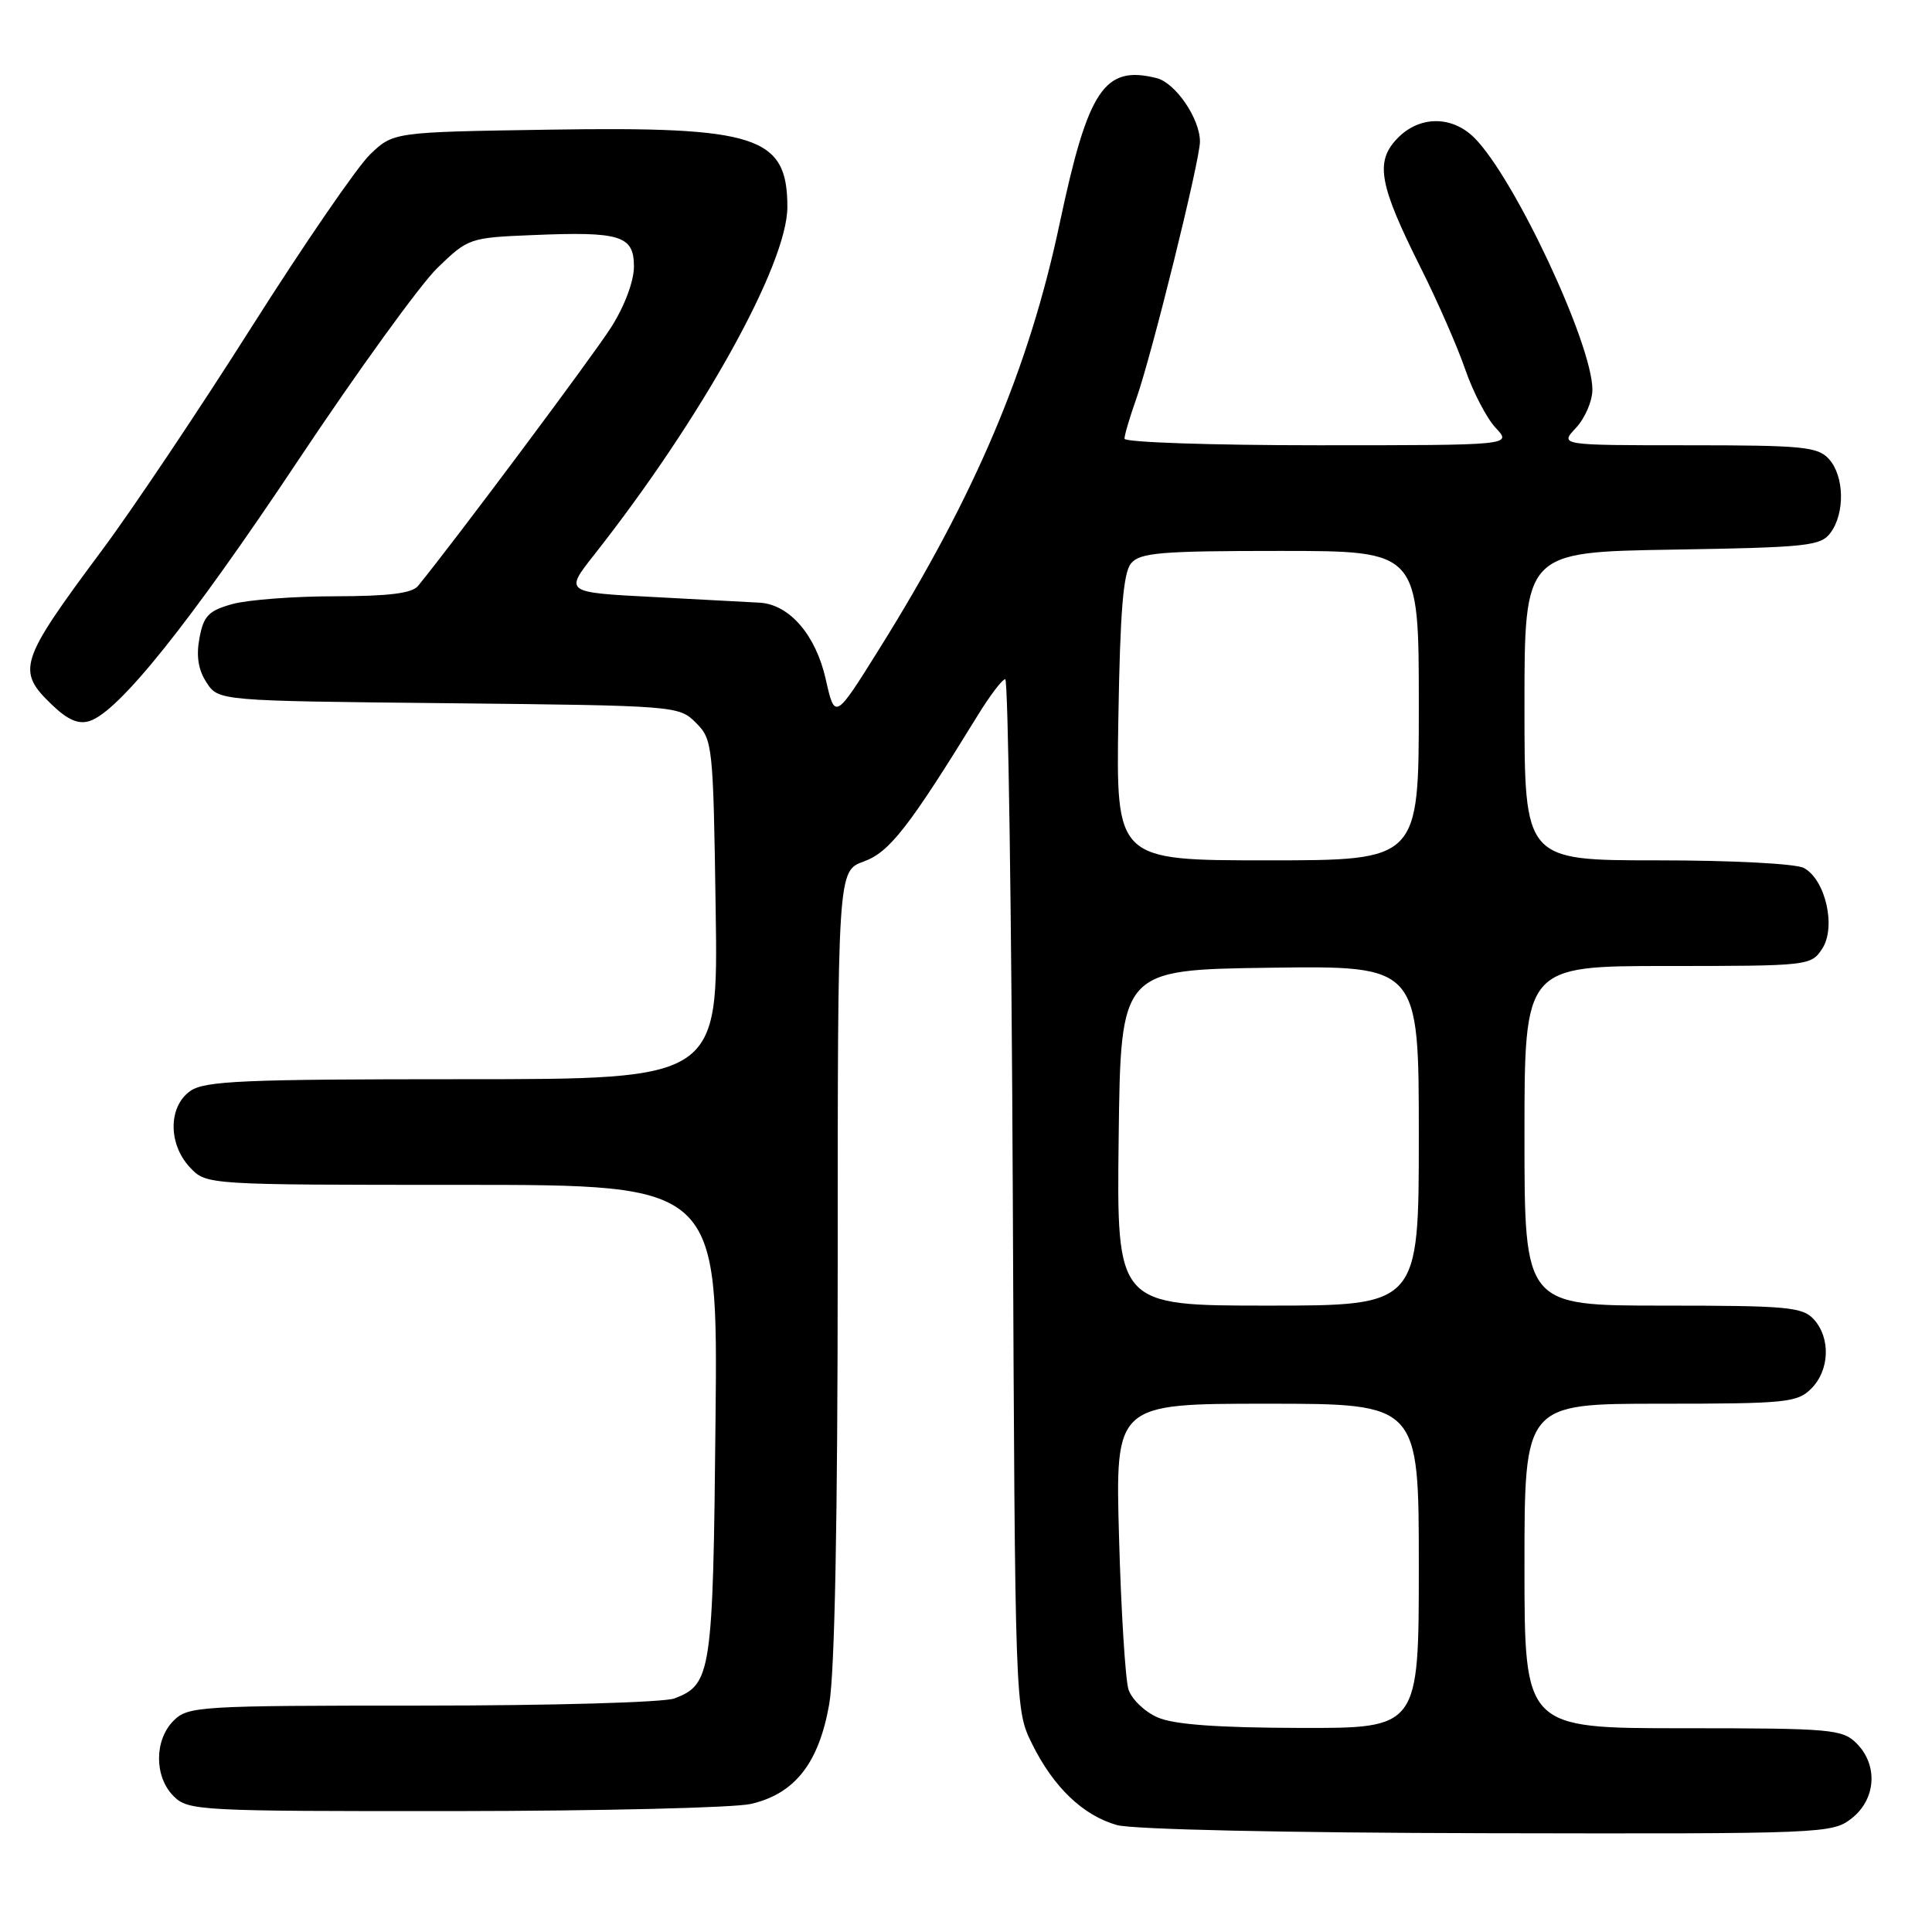 <?xml version="1.0" encoding="UTF-8" standalone="no"?>
<!DOCTYPE svg PUBLIC "-//W3C//DTD SVG 1.1//EN" "http://www.w3.org/Graphics/SVG/1.1/DTD/svg11.dtd" >
<svg xmlns="http://www.w3.org/2000/svg" xmlns:xlink="http://www.w3.org/1999/xlink" version="1.1" viewBox="0 0 256 256">
 <g >
 <path fill="currentColor"
d=" M 245.37 240.93 C 248.59 238.39 248.88 233.88 246.00 231.00 C 244.13 229.13 242.67 229.00 223.00 229.00 C 202.00 229.00 202.00 229.00 202.00 207.50 C 202.00 186.00 202.00 186.00 220.00 186.00 C 236.67 186.00 238.15 185.85 240.00 184.00 C 242.43 181.57 242.59 177.31 240.35 174.83 C 238.86 173.18 236.85 173.00 220.35 173.00 C 202.00 173.00 202.00 173.00 202.00 150.50 C 202.00 128.00 202.00 128.00 220.98 128.00 C 239.65 128.00 239.98 127.96 241.45 125.71 C 243.33 122.85 241.89 116.55 239.02 115.01 C 237.95 114.44 229.50 114.00 219.57 114.00 C 202.00 114.00 202.00 114.00 202.00 93.58 C 202.00 73.15 202.00 73.15 221.58 72.83 C 239.60 72.53 241.28 72.35 242.58 70.56 C 244.49 67.94 244.37 63.07 242.35 60.83 C 240.87 59.19 238.89 59.00 223.67 59.00 C 206.65 59.00 206.65 59.00 208.83 56.69 C 210.02 55.41 211.00 53.14 211.00 51.63 C 211.00 45.60 200.69 23.60 195.37 18.27 C 192.35 15.26 187.99 15.32 185.08 18.42 C 182.19 21.49 182.76 24.52 188.26 35.50 C 190.47 39.90 193.12 45.95 194.15 48.95 C 195.19 51.95 197.00 55.44 198.19 56.70 C 200.35 59.00 200.35 59.00 174.67 59.00 C 160.55 59.00 149.00 58.61 149.00 58.13 C 149.00 57.64 149.70 55.28 150.55 52.88 C 152.60 47.11 159.00 21.26 159.00 18.76 C 159.00 15.72 155.76 10.98 153.26 10.35 C 146.32 8.61 144.18 11.82 140.41 29.61 C 136.35 48.82 129.21 65.65 116.53 85.95 C 110.63 95.40 110.63 95.40 109.41 89.98 C 108.09 84.14 104.62 80.11 100.69 79.86 C 99.49 79.79 93.17 79.45 86.65 79.11 C 74.80 78.50 74.80 78.50 78.74 73.50 C 93.00 55.40 104.33 35.00 104.33 27.43 C 104.33 18.05 100.34 16.75 72.81 17.18 C 52.13 17.50 52.13 17.50 49.04 20.46 C 47.35 22.08 40.30 32.35 33.37 43.28 C 26.45 54.21 17.51 67.55 13.50 72.93 C 2.52 87.69 2.14 88.85 6.91 93.41 C 8.98 95.40 10.40 96.01 11.87 95.54 C 15.74 94.31 25.17 82.53 39.51 61.00 C 47.39 49.17 55.69 37.70 57.96 35.50 C 62.03 31.56 62.22 31.49 70.57 31.15 C 82.24 30.66 84.00 31.21 84.00 35.32 C 84.00 37.26 82.76 40.56 81.00 43.34 C 78.60 47.12 60.28 71.66 55.39 77.64 C 54.59 78.62 51.50 79.00 44.39 79.01 C 38.95 79.01 32.83 79.48 30.79 80.04 C 27.64 80.92 26.98 81.60 26.43 84.54 C 25.98 86.94 26.27 88.76 27.37 90.44 C 28.96 92.87 28.96 92.87 59.45 93.18 C 89.65 93.50 89.97 93.52 92.22 95.78 C 94.43 97.99 94.51 98.69 94.83 120.53 C 95.17 143.00 95.17 143.00 61.31 143.00 C 32.28 143.00 27.13 143.22 25.22 144.56 C 22.29 146.61 22.26 151.59 25.17 154.69 C 27.35 157.00 27.35 157.00 61.24 157.00 C 95.13 157.00 95.13 157.00 94.81 188.25 C 94.48 221.71 94.26 223.19 89.37 225.05 C 87.98 225.58 73.10 226.00 55.93 226.00 C 26.33 226.00 24.91 226.09 23.00 228.00 C 20.43 230.57 20.43 235.43 23.00 238.00 C 24.93 239.93 26.32 240.00 60.25 239.98 C 79.64 239.96 97.30 239.54 99.50 239.03 C 105.32 237.69 108.51 233.62 109.88 225.79 C 110.61 221.57 111.00 201.34 111.00 167.37 C 111.00 115.40 111.00 115.40 114.46 114.15 C 117.86 112.92 120.43 109.62 129.58 94.75 C 131.19 92.14 132.81 90.00 133.20 90.00 C 133.58 90.00 134.03 120.71 134.20 158.25 C 134.50 226.50 134.50 226.50 136.75 231.06 C 139.58 236.80 143.50 240.56 148.00 241.83 C 150.05 242.41 170.38 242.86 197.12 242.91 C 241.82 243.00 242.78 242.96 245.37 240.93 Z  M 153.40 227.57 C 151.69 226.83 149.95 225.16 149.53 223.86 C 149.12 222.56 148.55 213.51 148.28 203.75 C 147.78 186.00 147.78 186.00 167.89 186.00 C 188.00 186.00 188.00 186.00 188.00 207.50 C 188.00 229.00 188.00 229.00 172.25 228.96 C 161.29 228.93 155.55 228.51 153.40 227.57 Z  M 148.23 150.75 C 148.50 128.50 148.50 128.50 168.25 128.23 C 188.00 127.96 188.00 127.96 188.00 150.48 C 188.00 173.00 188.00 173.00 167.98 173.00 C 147.96 173.00 147.96 173.00 148.23 150.75 Z  M 148.19 95.15 C 148.42 81.01 148.84 75.89 149.87 74.65 C 151.06 73.23 153.76 73.00 169.62 73.00 C 188.00 73.00 188.00 73.00 188.00 93.50 C 188.00 114.00 188.00 114.00 167.94 114.00 C 147.88 114.00 147.88 114.00 148.19 95.15 Z "/>
</g>
</svg>